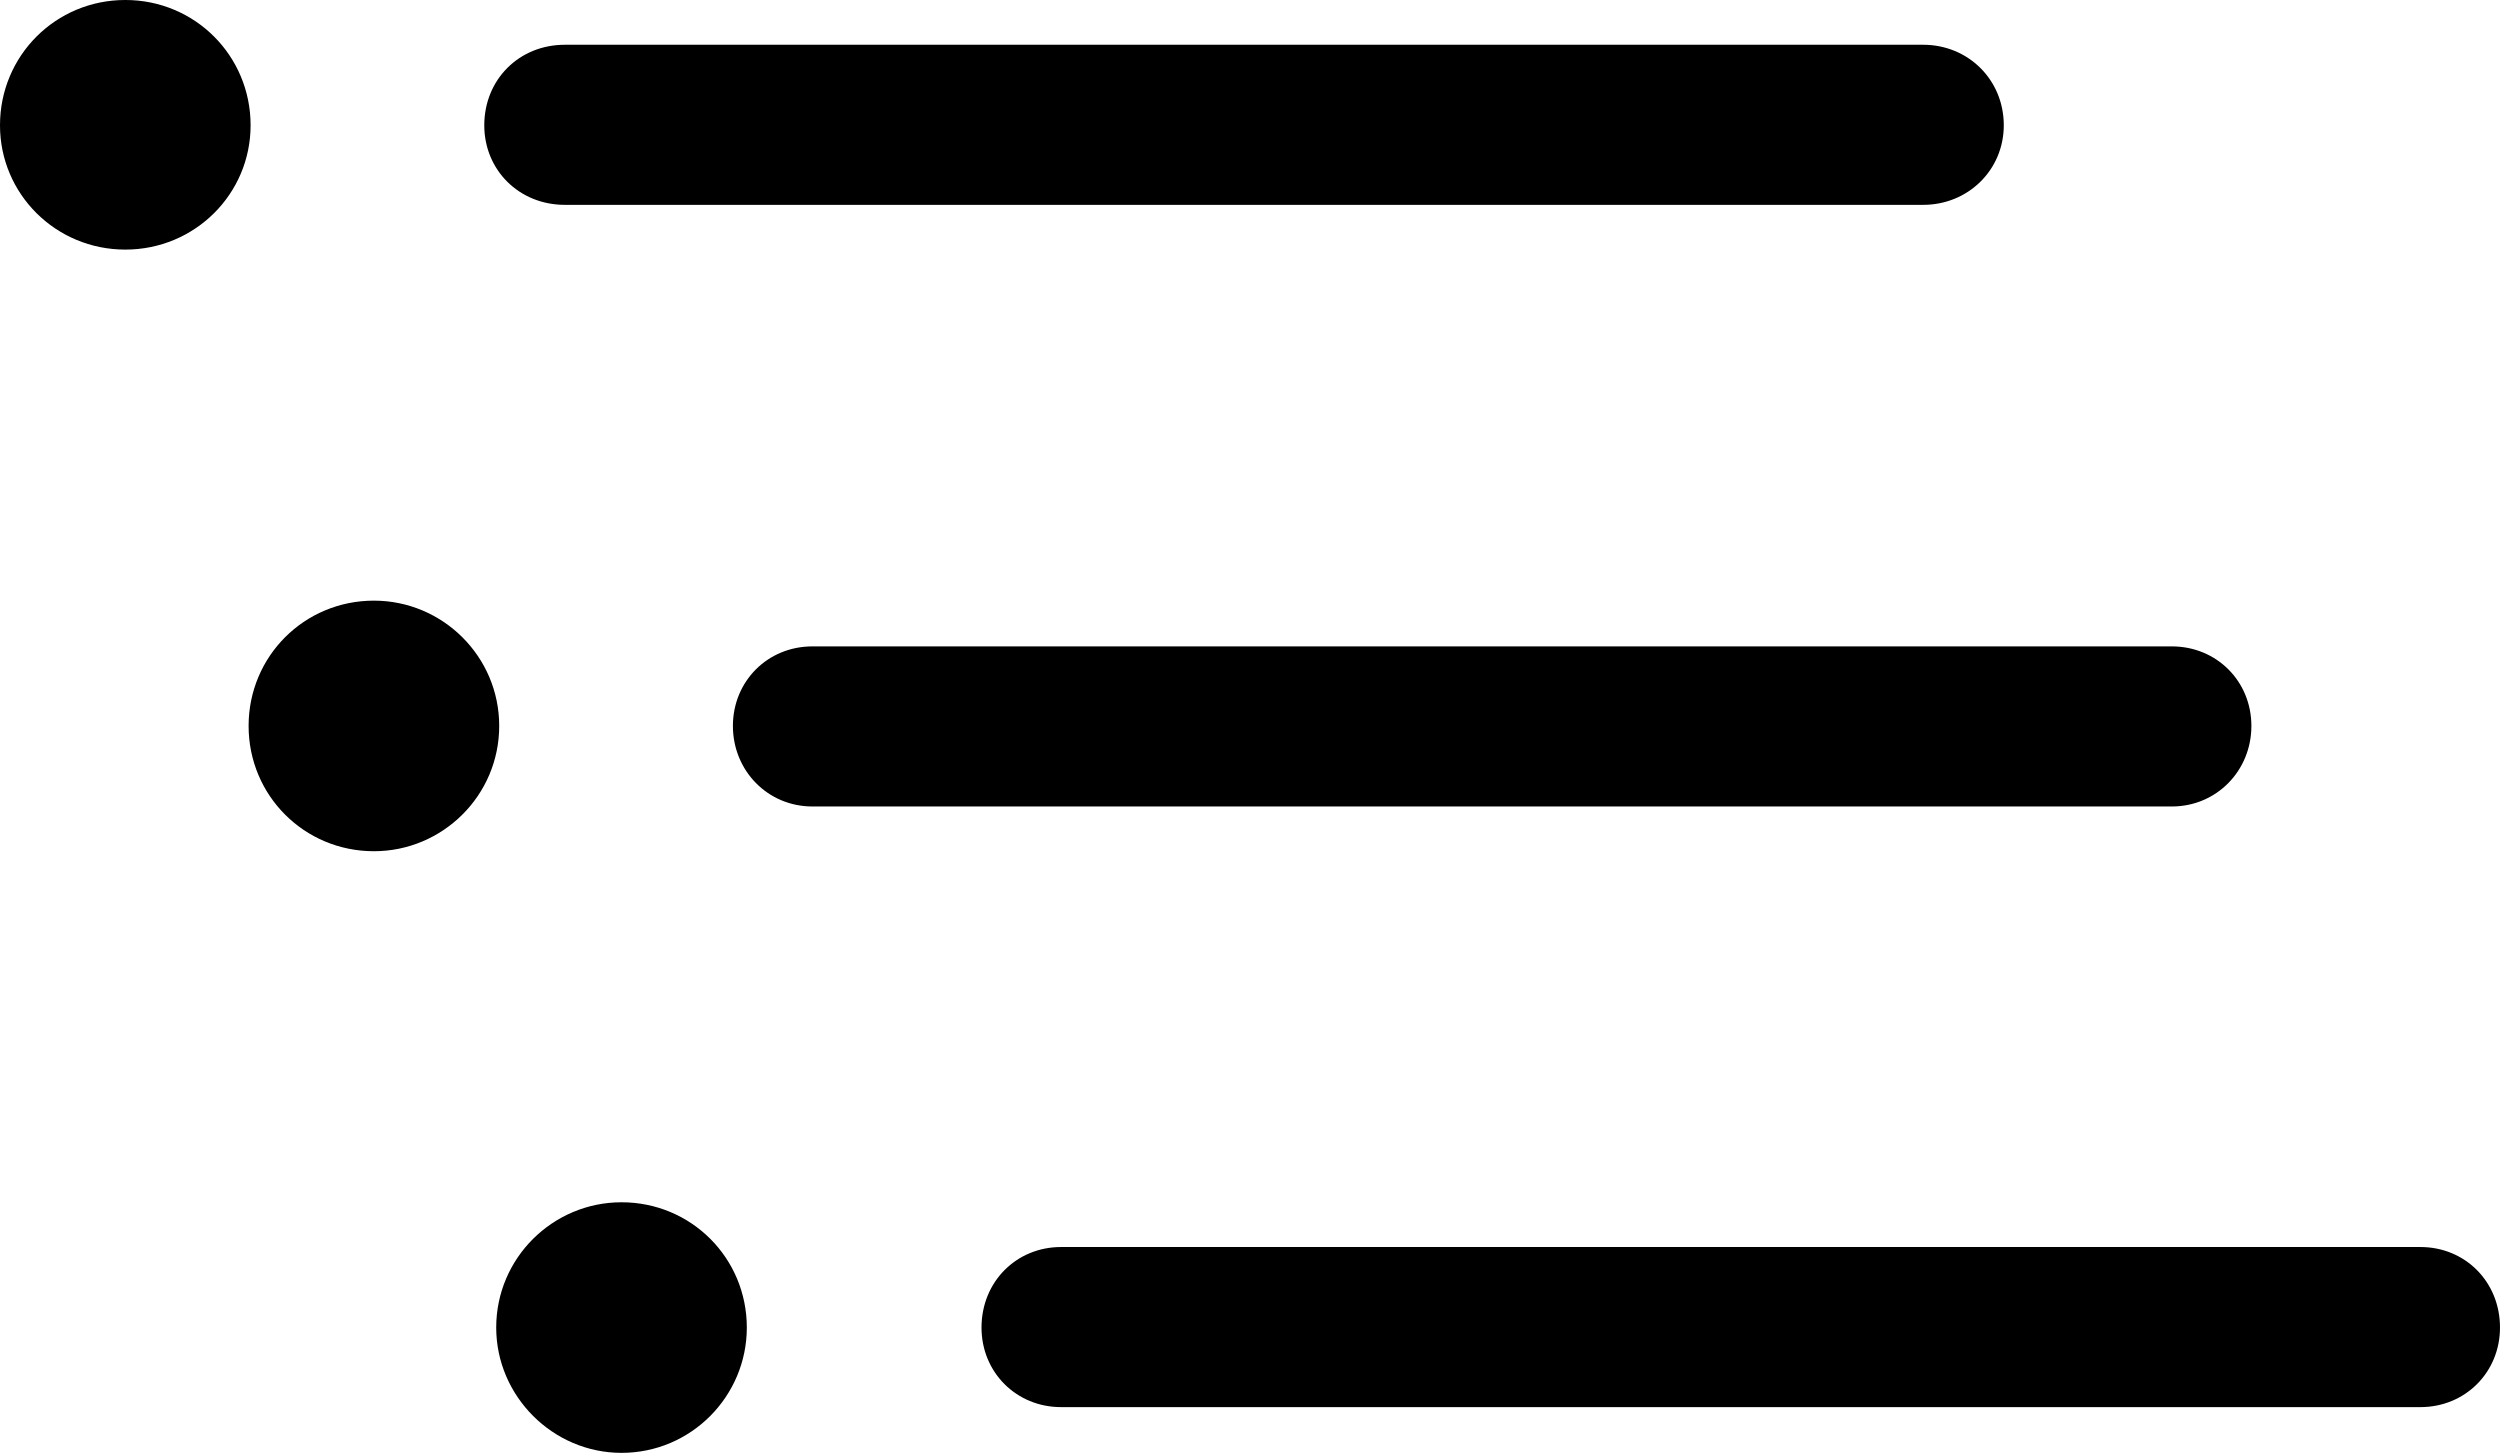 <?xml version="1.0" encoding="UTF-8" standalone="no"?>
<svg xmlns="http://www.w3.org/2000/svg"
     width="1227.539" height="713.379"
     viewBox="0 0 1227.539 713.379"
     fill="currentColor">
  <path d="M61.528 122.556C95.698 122.556 123.048 95.216 123.048 61.526C123.048 27.346 95.698 -0.004 61.528 -0.004C27.348 -0.004 -0.002 27.346 -0.002 61.526C-0.002 95.216 27.348 122.556 61.528 122.556ZM277.348 100.586H944.338C966.308 100.586 983.888 83.496 983.888 61.526C983.888 39.066 966.308 21.976 944.338 21.976H277.348C254.878 21.976 237.788 39.066 237.788 61.526C237.788 83.496 254.878 100.586 277.348 100.586ZM183.598 417.966C217.288 417.966 245.118 390.626 245.118 356.446C245.118 322.266 217.288 294.926 183.598 294.926C149.418 294.926 122.068 322.266 122.068 356.446C122.068 390.626 149.418 417.966 183.598 417.966ZM398.928 395.996H1066.408C1088.378 395.996 1105.468 378.416 1105.468 356.446C1105.468 334.476 1088.378 317.386 1066.408 317.386H398.928C376.948 317.386 359.868 334.476 359.868 356.446C359.868 378.416 376.948 395.996 398.928 395.996ZM305.178 713.376C339.358 713.376 366.698 685.546 366.698 651.856C366.698 617.676 339.358 590.336 305.178 590.336C271.488 590.336 243.648 617.676 243.648 651.856C243.648 685.546 271.488 713.376 305.178 713.376ZM520.998 690.916H1188.478C1210.448 690.916 1227.538 673.826 1227.538 651.856C1227.538 629.396 1210.448 612.306 1188.478 612.306H520.998C499.028 612.306 481.938 629.396 481.938 651.856C481.938 673.826 499.028 690.916 520.998 690.916Z"/>
</svg>